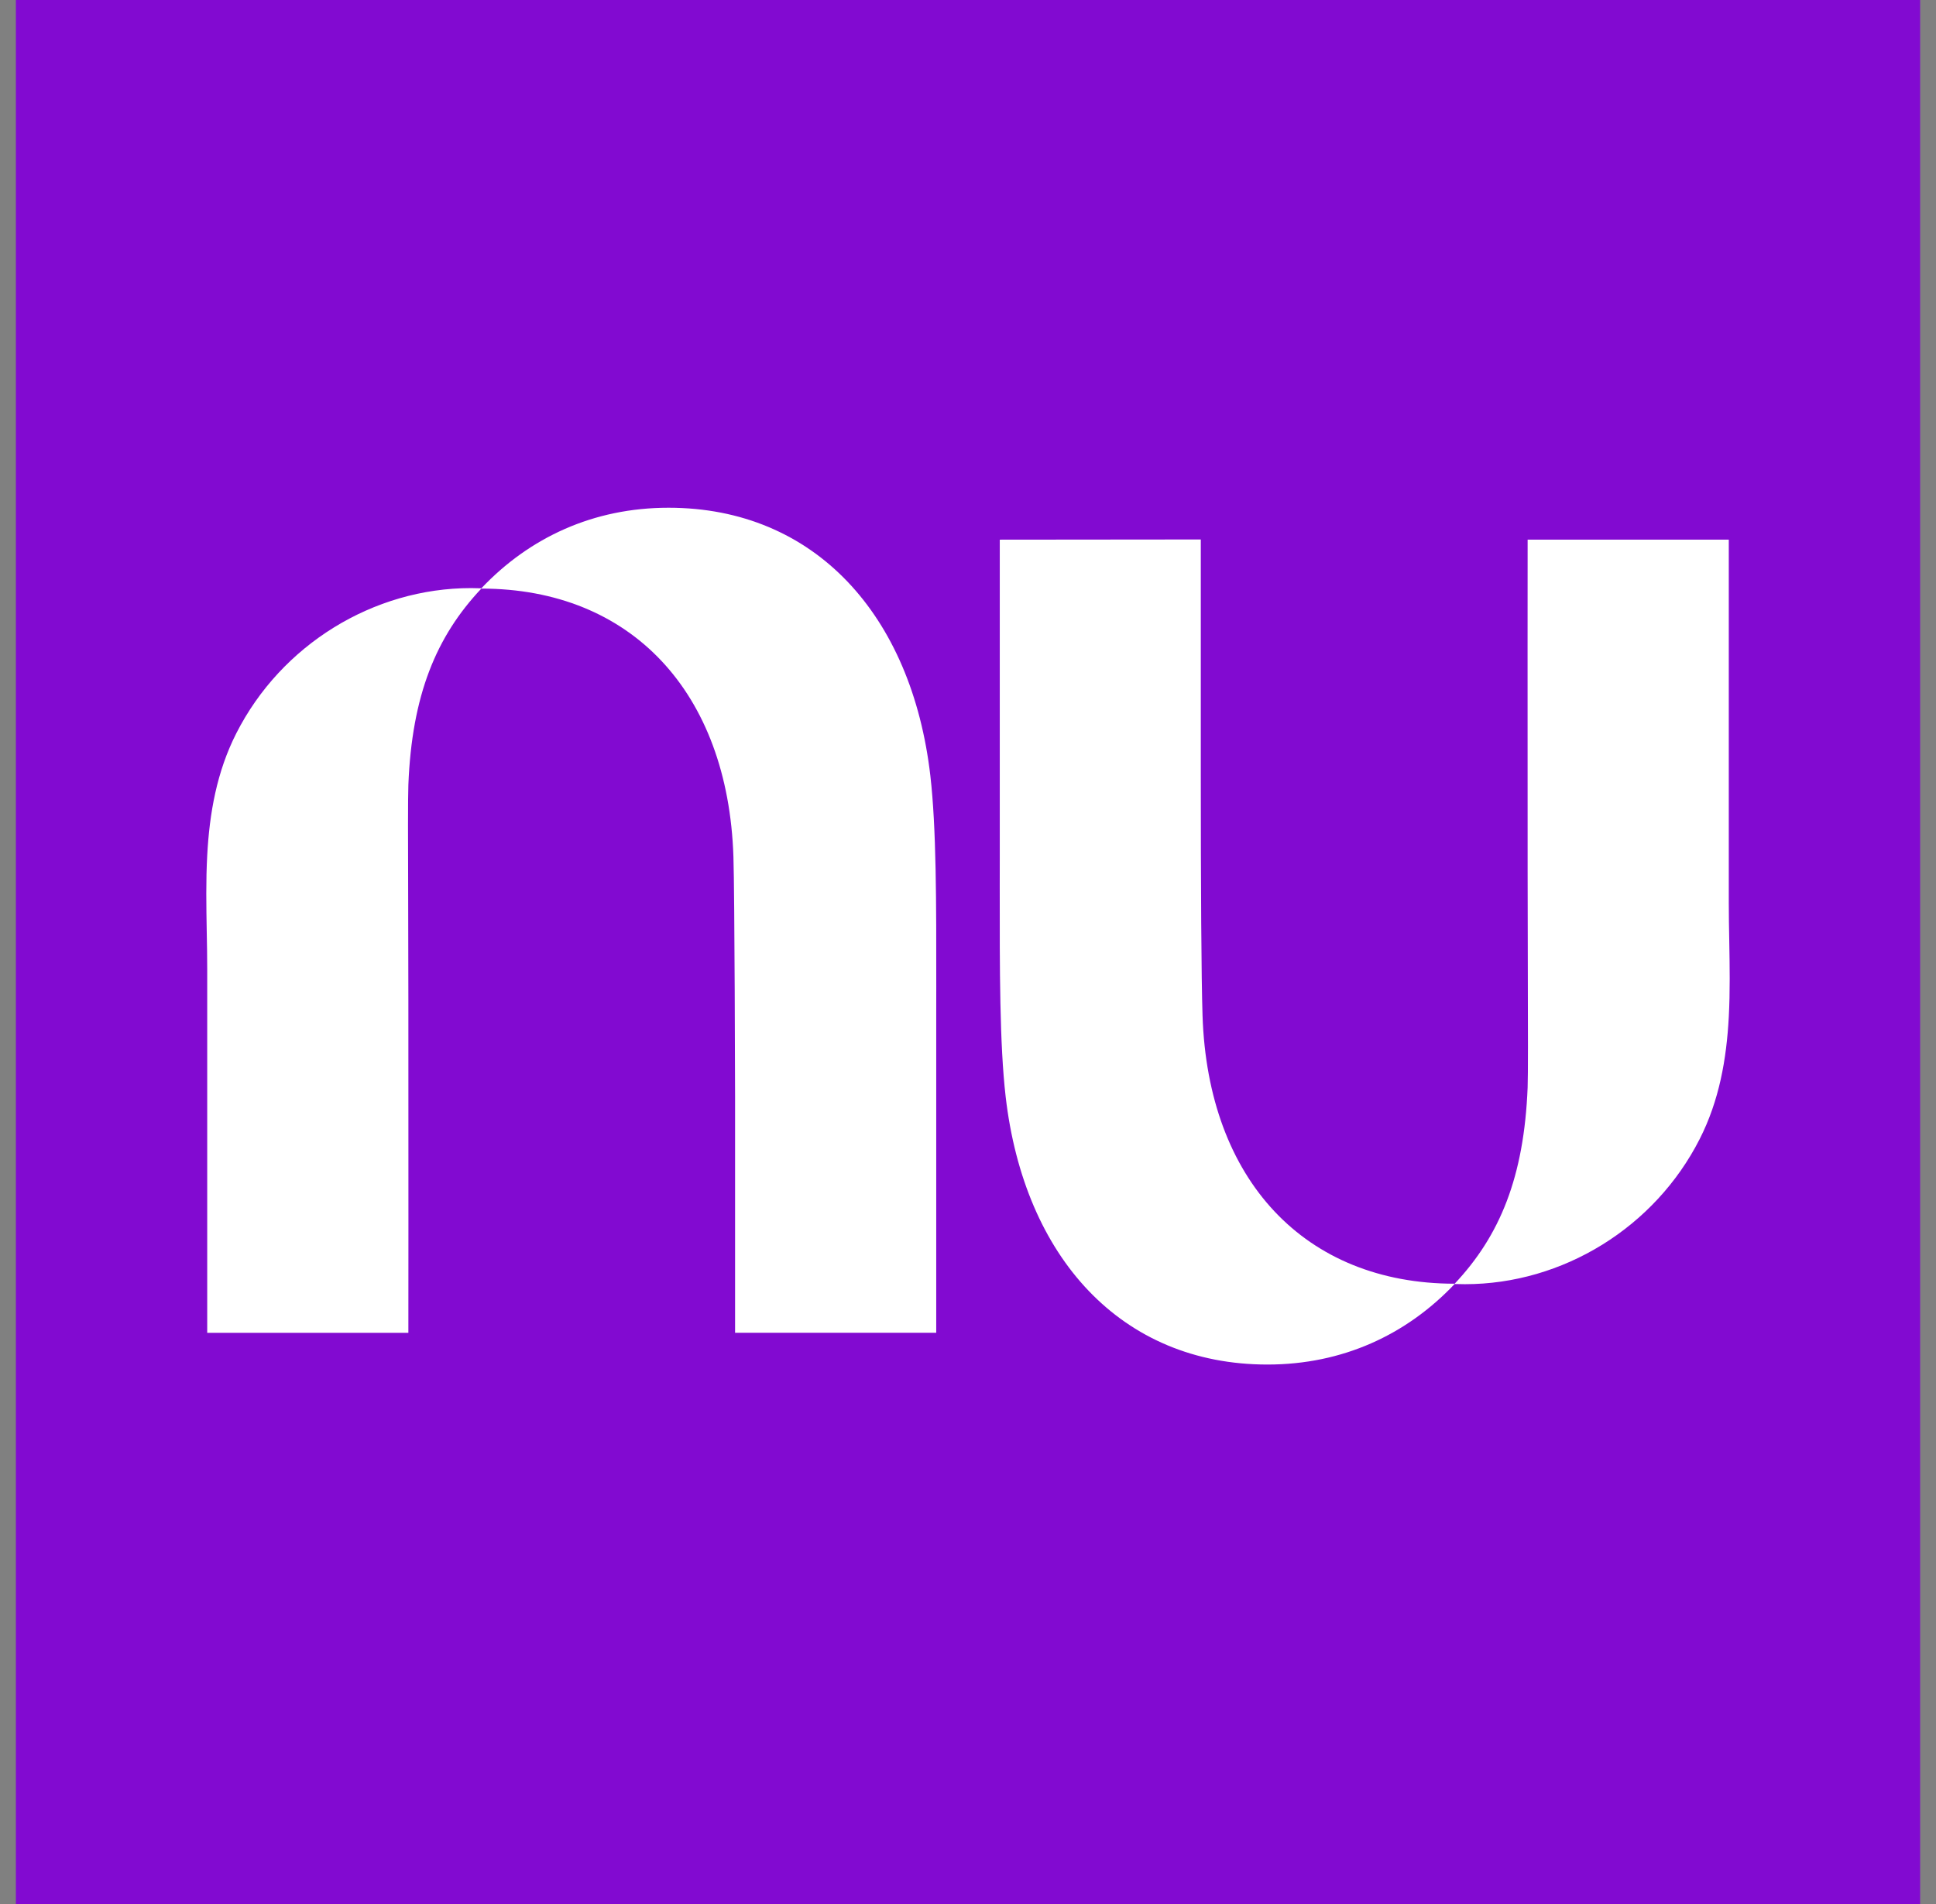<svg width="61" height="60" viewBox="0 0 61 60" fill="none" xmlns="http://www.w3.org/2000/svg">
<rect x="0" y="0" width="61" height="60" fill="#808080" stroke="none"/>
<g clip-path="url(#clip0_42_175)">
<rect width="60" height="60" transform="translate(0.5)" fill="#820AD1"/>
<path d="M15.166 18.539C16.685 16.936 18.698 16 21.064 16C25.673 16 28.729 19.381 29.314 24.447C29.503 26.092 29.502 28.411 29.5 31.098C29.499 31.373 29.499 31.653 29.499 31.936V41.999H23.161V34.556C23.161 34.556 23.148 28.185 23.109 26.995C22.939 21.809 19.884 18.551 15.166 18.548C13.742 20.059 12.979 21.907 12.867 24.732C12.851 25.127 12.855 26.523 12.861 28.364C12.863 29.318 12.866 30.391 12.867 31.506C12.872 36.358 12.867 42 12.867 42H6.529V30.545C6.529 30.152 6.522 29.757 6.514 29.359C6.5 28.56 6.486 27.754 6.529 26.957C6.6 25.627 6.829 24.32 7.447 23.105C8.86 20.323 11.756 18.532 14.844 18.532C14.952 18.532 15.06 18.535 15.166 18.539Z" fill="white"/>
<path d="M54.471 32.046C54.514 31.248 54.5 30.443 54.486 29.643C54.478 29.246 54.471 28.85 54.471 28.458V17.005H48.133C48.133 17.005 48.128 22.646 48.133 27.497C48.133 28.611 48.136 29.684 48.139 30.638C48.144 32.479 48.148 33.875 48.133 34.269C48.02 37.094 47.257 38.942 45.834 40.453C41.115 40.45 38.06 37.192 37.89 32.007C37.851 30.817 37.835 27.863 37.835 24.442V17L31.501 17.006V27.067C31.501 27.35 31.5 27.63 31.5 27.905C31.498 30.591 31.497 32.91 31.686 34.554C32.27 39.619 35.326 43 39.935 43C42.301 43 44.315 42.064 45.833 40.462C45.94 40.466 46.048 40.468 46.156 40.468C49.243 40.468 52.14 38.677 53.553 35.896C54.171 34.682 54.4 33.375 54.471 32.045L54.471 32.046Z" fill="white"/>
</g>
<defs>
<clipPath id="clip0_42_175">
<rect width="60" height="60" fill="white" transform="translate(0.5)"/>
</clipPath>
</defs>
</svg>
